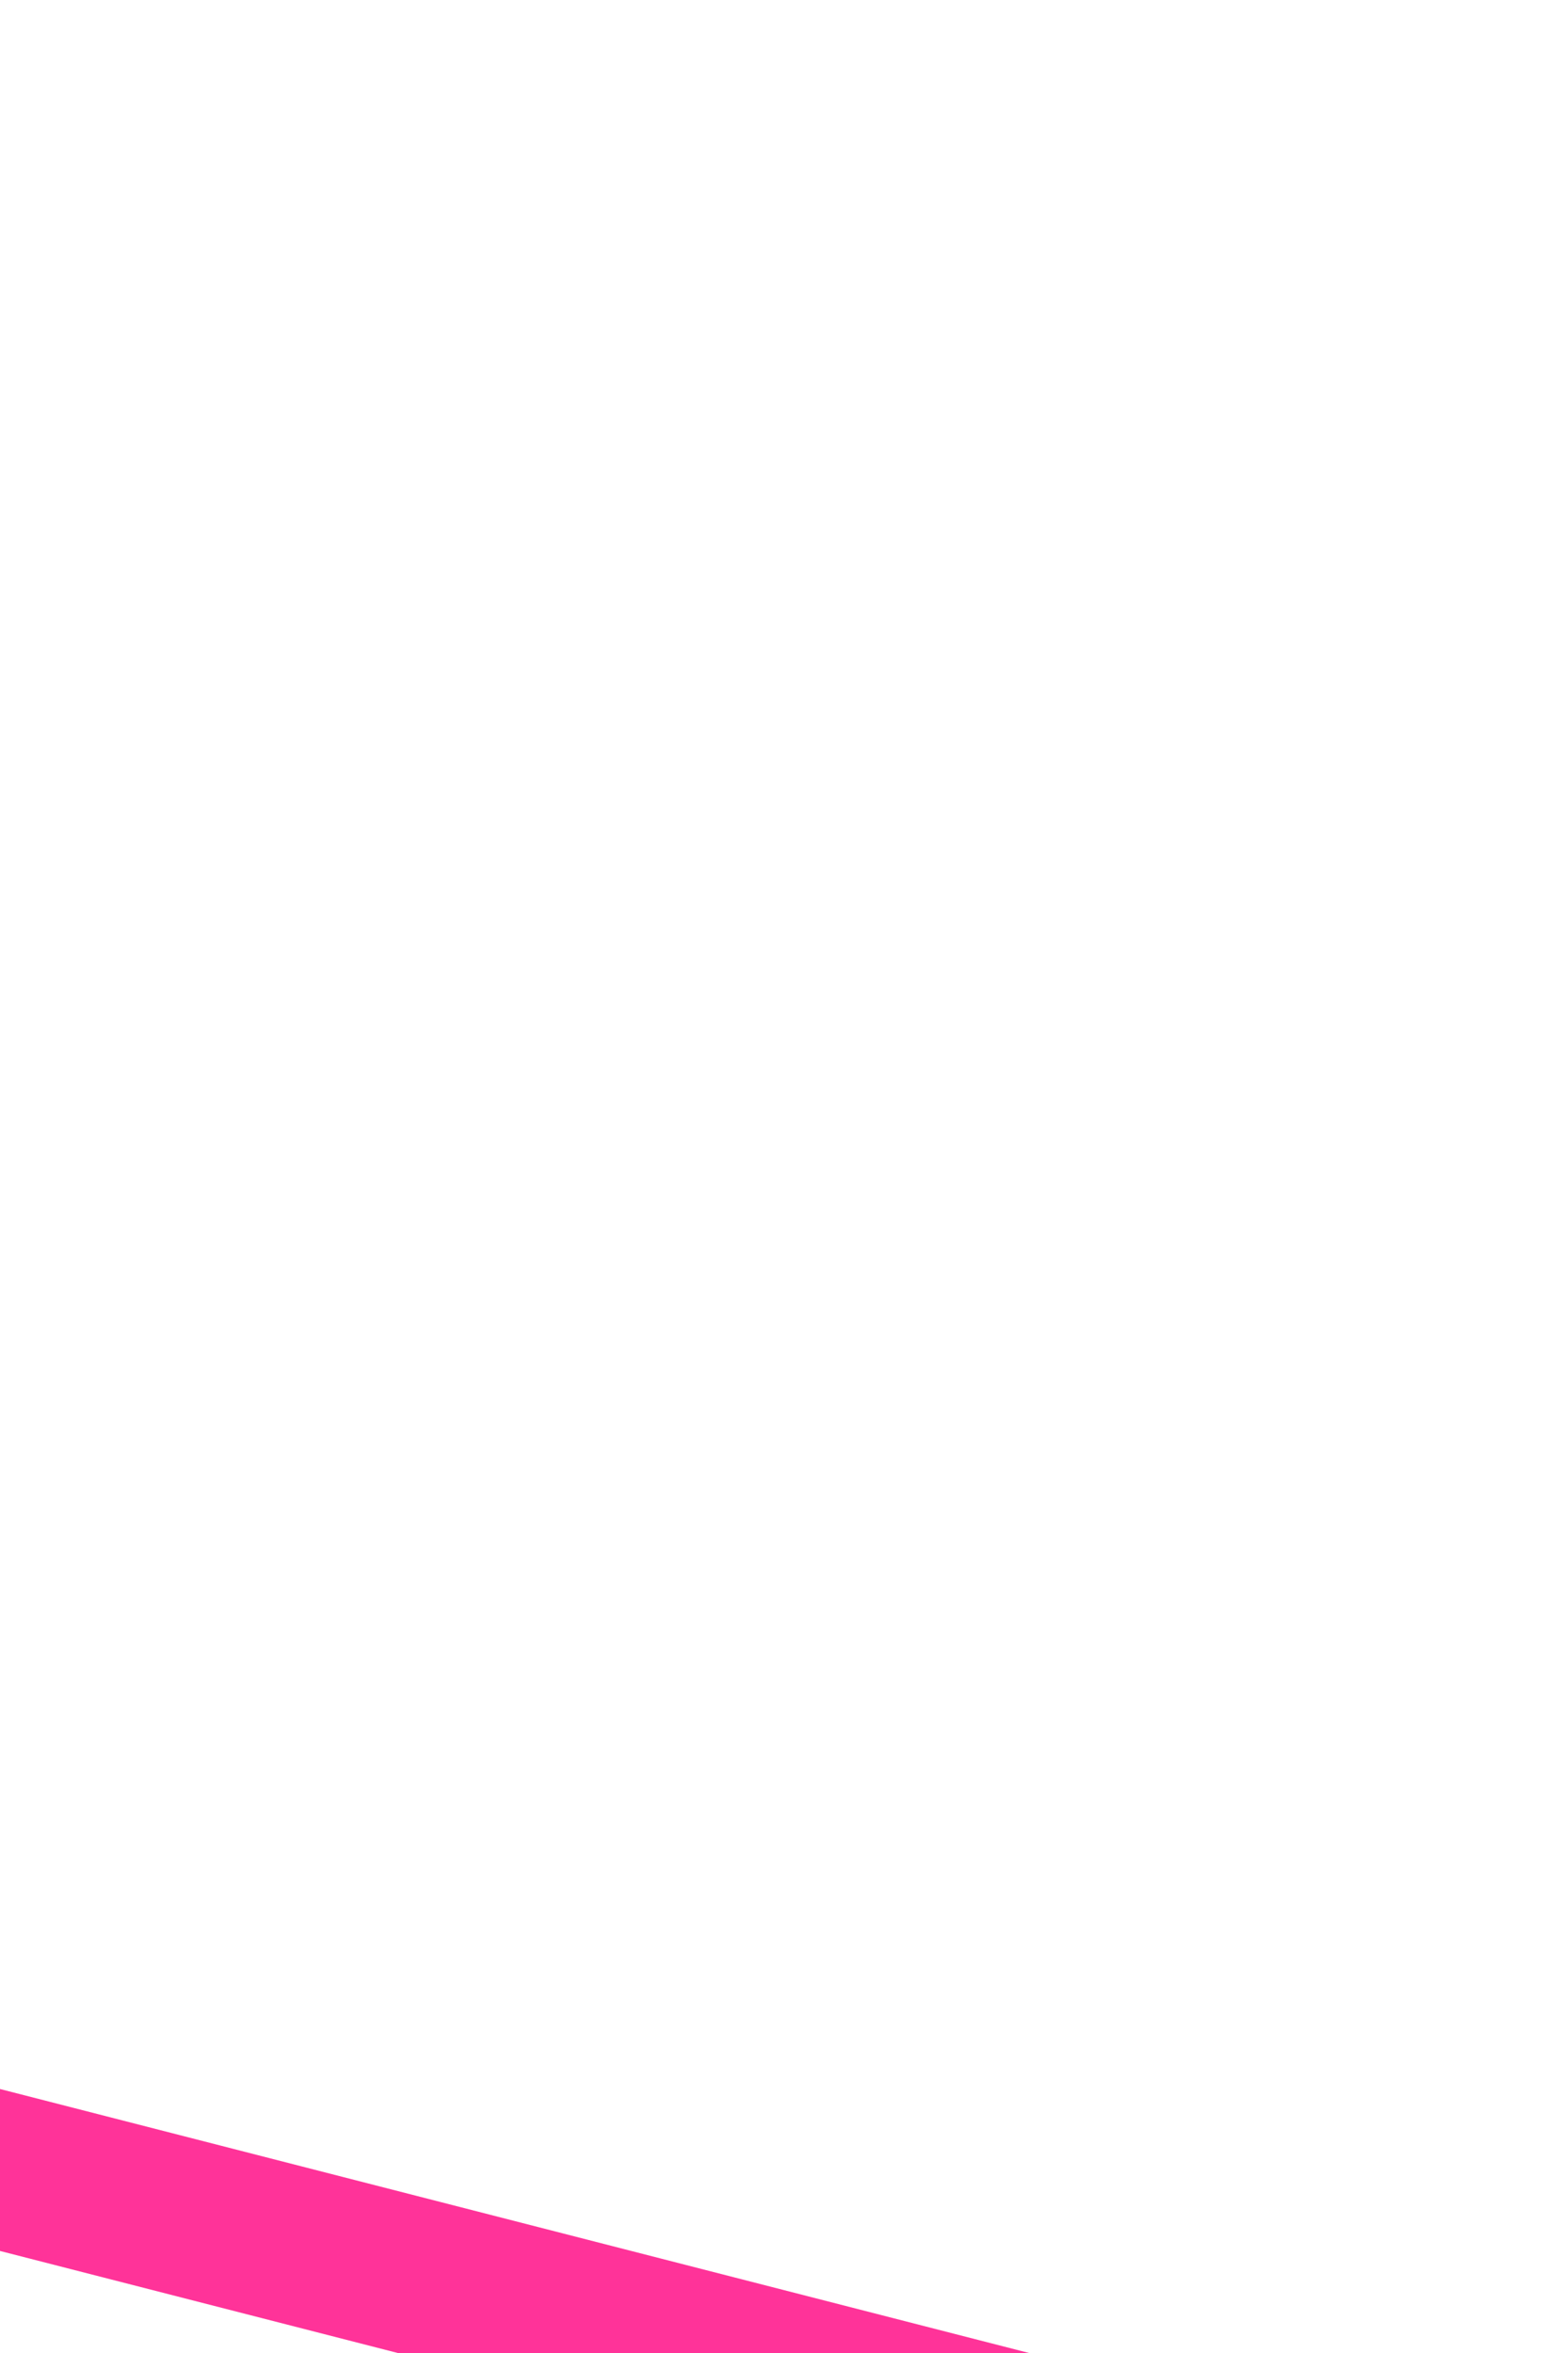 ﻿<?xml version="1.0" encoding="utf-8"?>
<svg version="1.1" xmlns:xlink="http://www.w3.org/1999/xlink" width="10px" height="15px" preserveAspectRatio="xMidYMin meet" viewBox="976 115  8 15" xmlns="http://www.w3.org/2000/svg">
  <path d="M 911 124.5  L 938 124.5  A 2 2 0 0 0 940.5 122.5 A 2 2 0 0 1 942.5 120.5 L 981.5 130.5  " stroke-width="1" stroke="#ff3399" fill="none" />
  <path d="M 913 121.5  A 3 3 0 0 0 910 124.5 A 3 3 0 0 0 913 127.5 A 3 3 0 0 0 916 124.5 A 3 3 0 0 0 913 121.5 Z " fill-rule="nonzero" fill="#ff3399" stroke="none" />
</svg>
